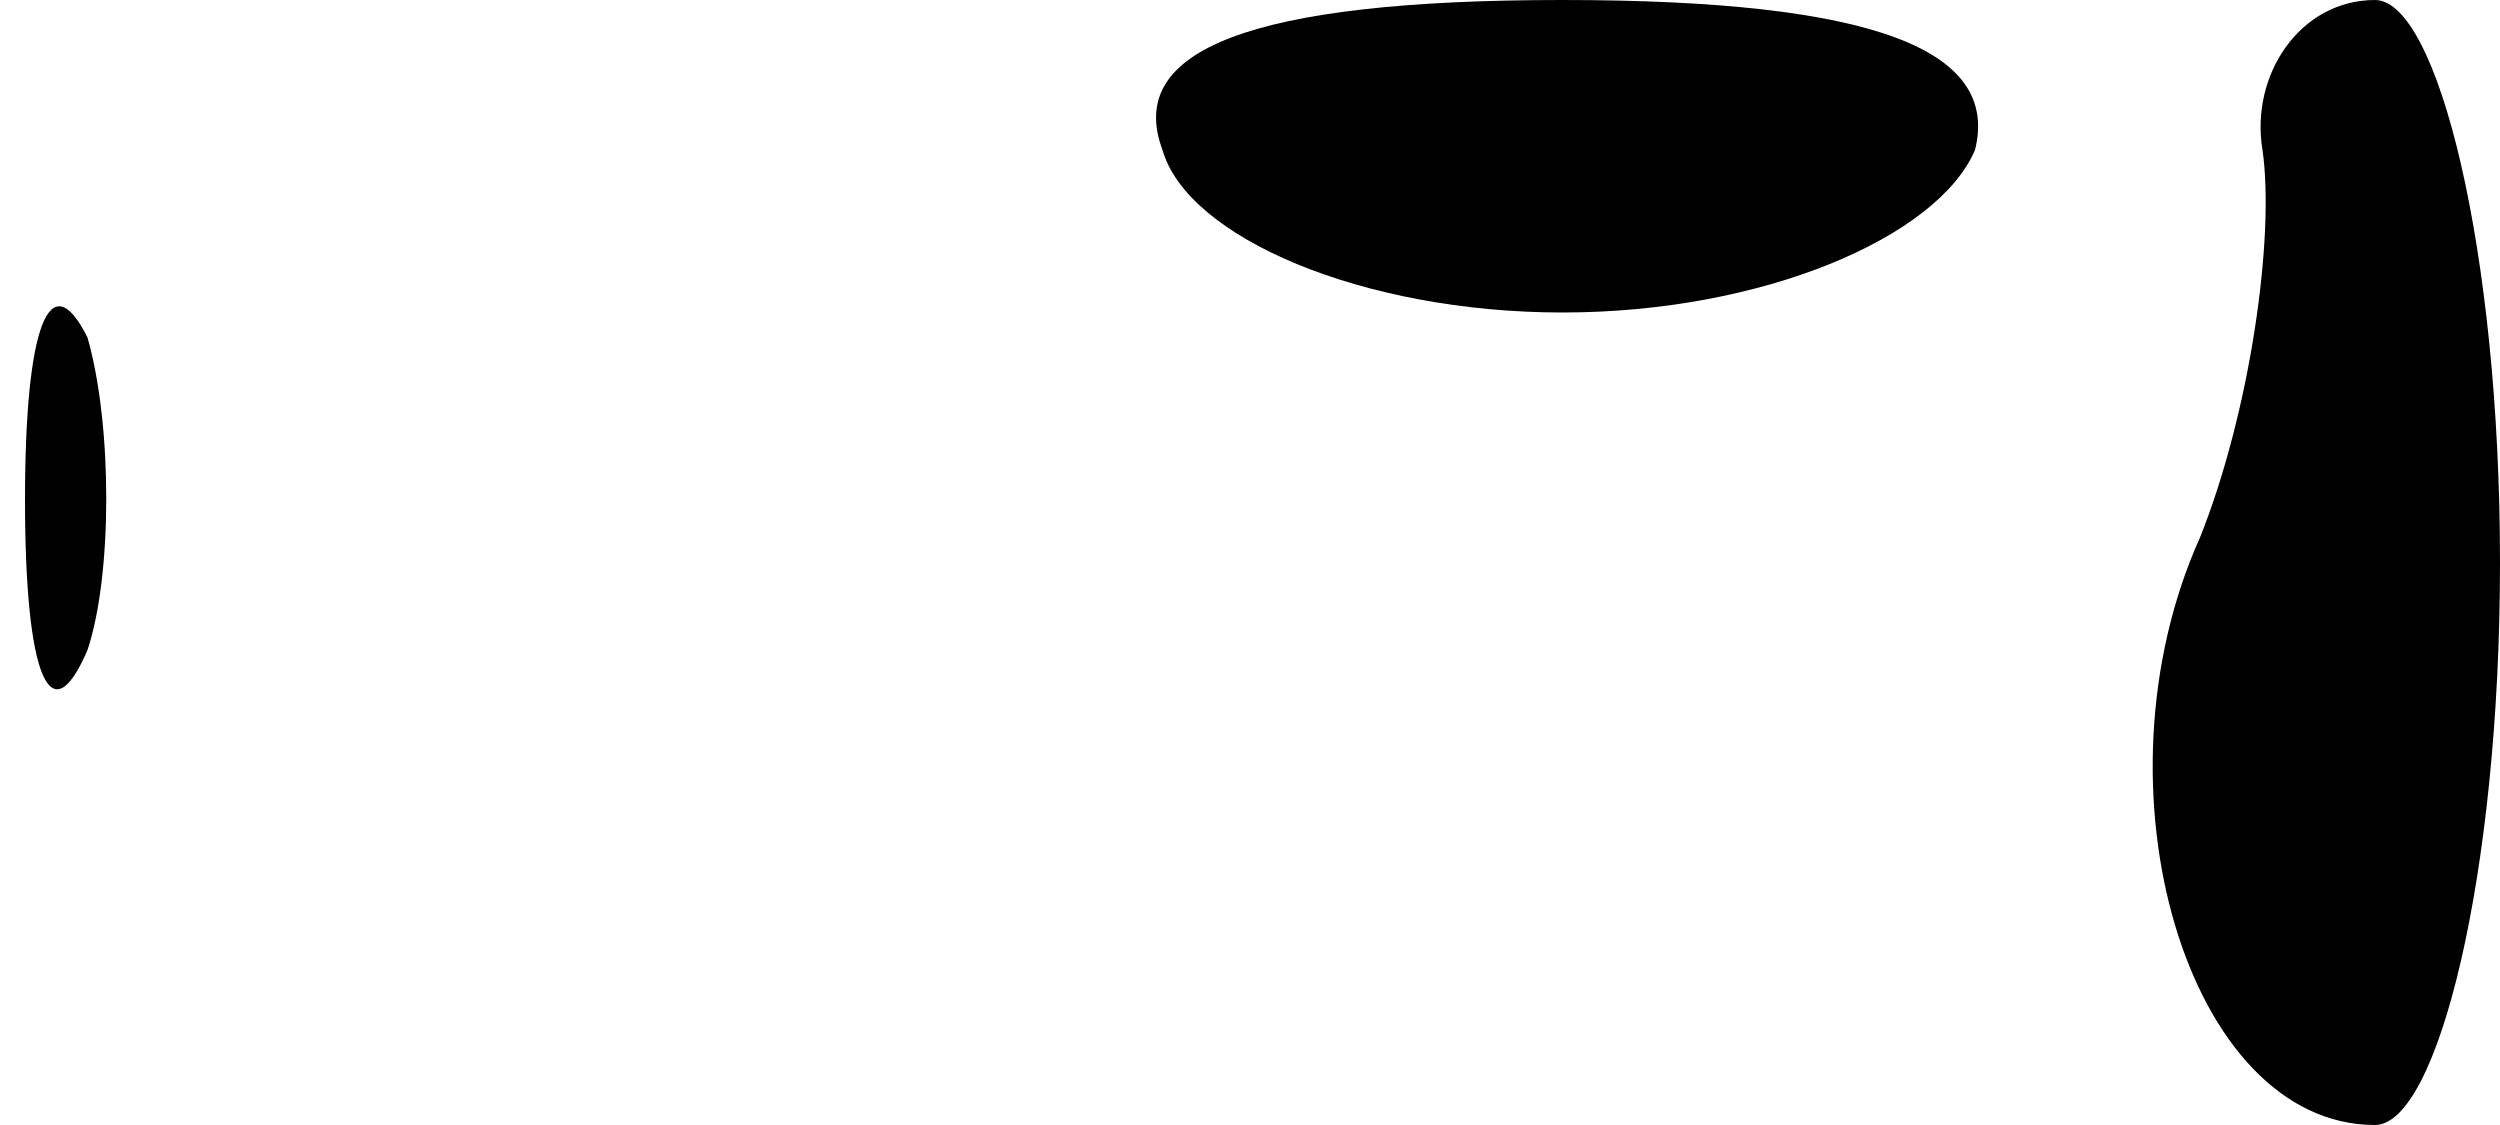 <?xml version="1.0" standalone="no"?>
<!DOCTYPE svg PUBLIC "-//W3C//DTD SVG 20010904//EN"
 "http://www.w3.org/TR/2001/REC-SVG-20010904/DTD/svg10.dtd">
<svg version="1.0" xmlns="http://www.w3.org/2000/svg"
 width="20pt" height="9pt" viewBox="0 0 20 9"
 preserveAspectRatio="xMidYMid meet">
<g transform="translate(0,9) scale(0.1,-0.1)"
fill="#000000" stroke="none">
<path fill="#000000" stroke="none" d="M93 78 c2 -7 16 -13 32 -13 16 0 30 6
33 13 2 8 -8 12 -33 12 -25 0 -35 -4 -32 -12z"/>
<path fill="#000000" stroke="none" d="M181 78 c1 -7 -1 -21 -5 -31 -9 -20 -1
-47 14 -47 5 0 10 20 10 45 0 25 -5 45 -10 45 -6 0 -10 -6 -9 -12z"/>
<path fill="#000000" stroke="none" d="M2 50 c0 -14 2 -19 5 -12 2 6 2 18 0
25 -3 6 -5 1 -5 -13z"/>
</g>
</svg>
